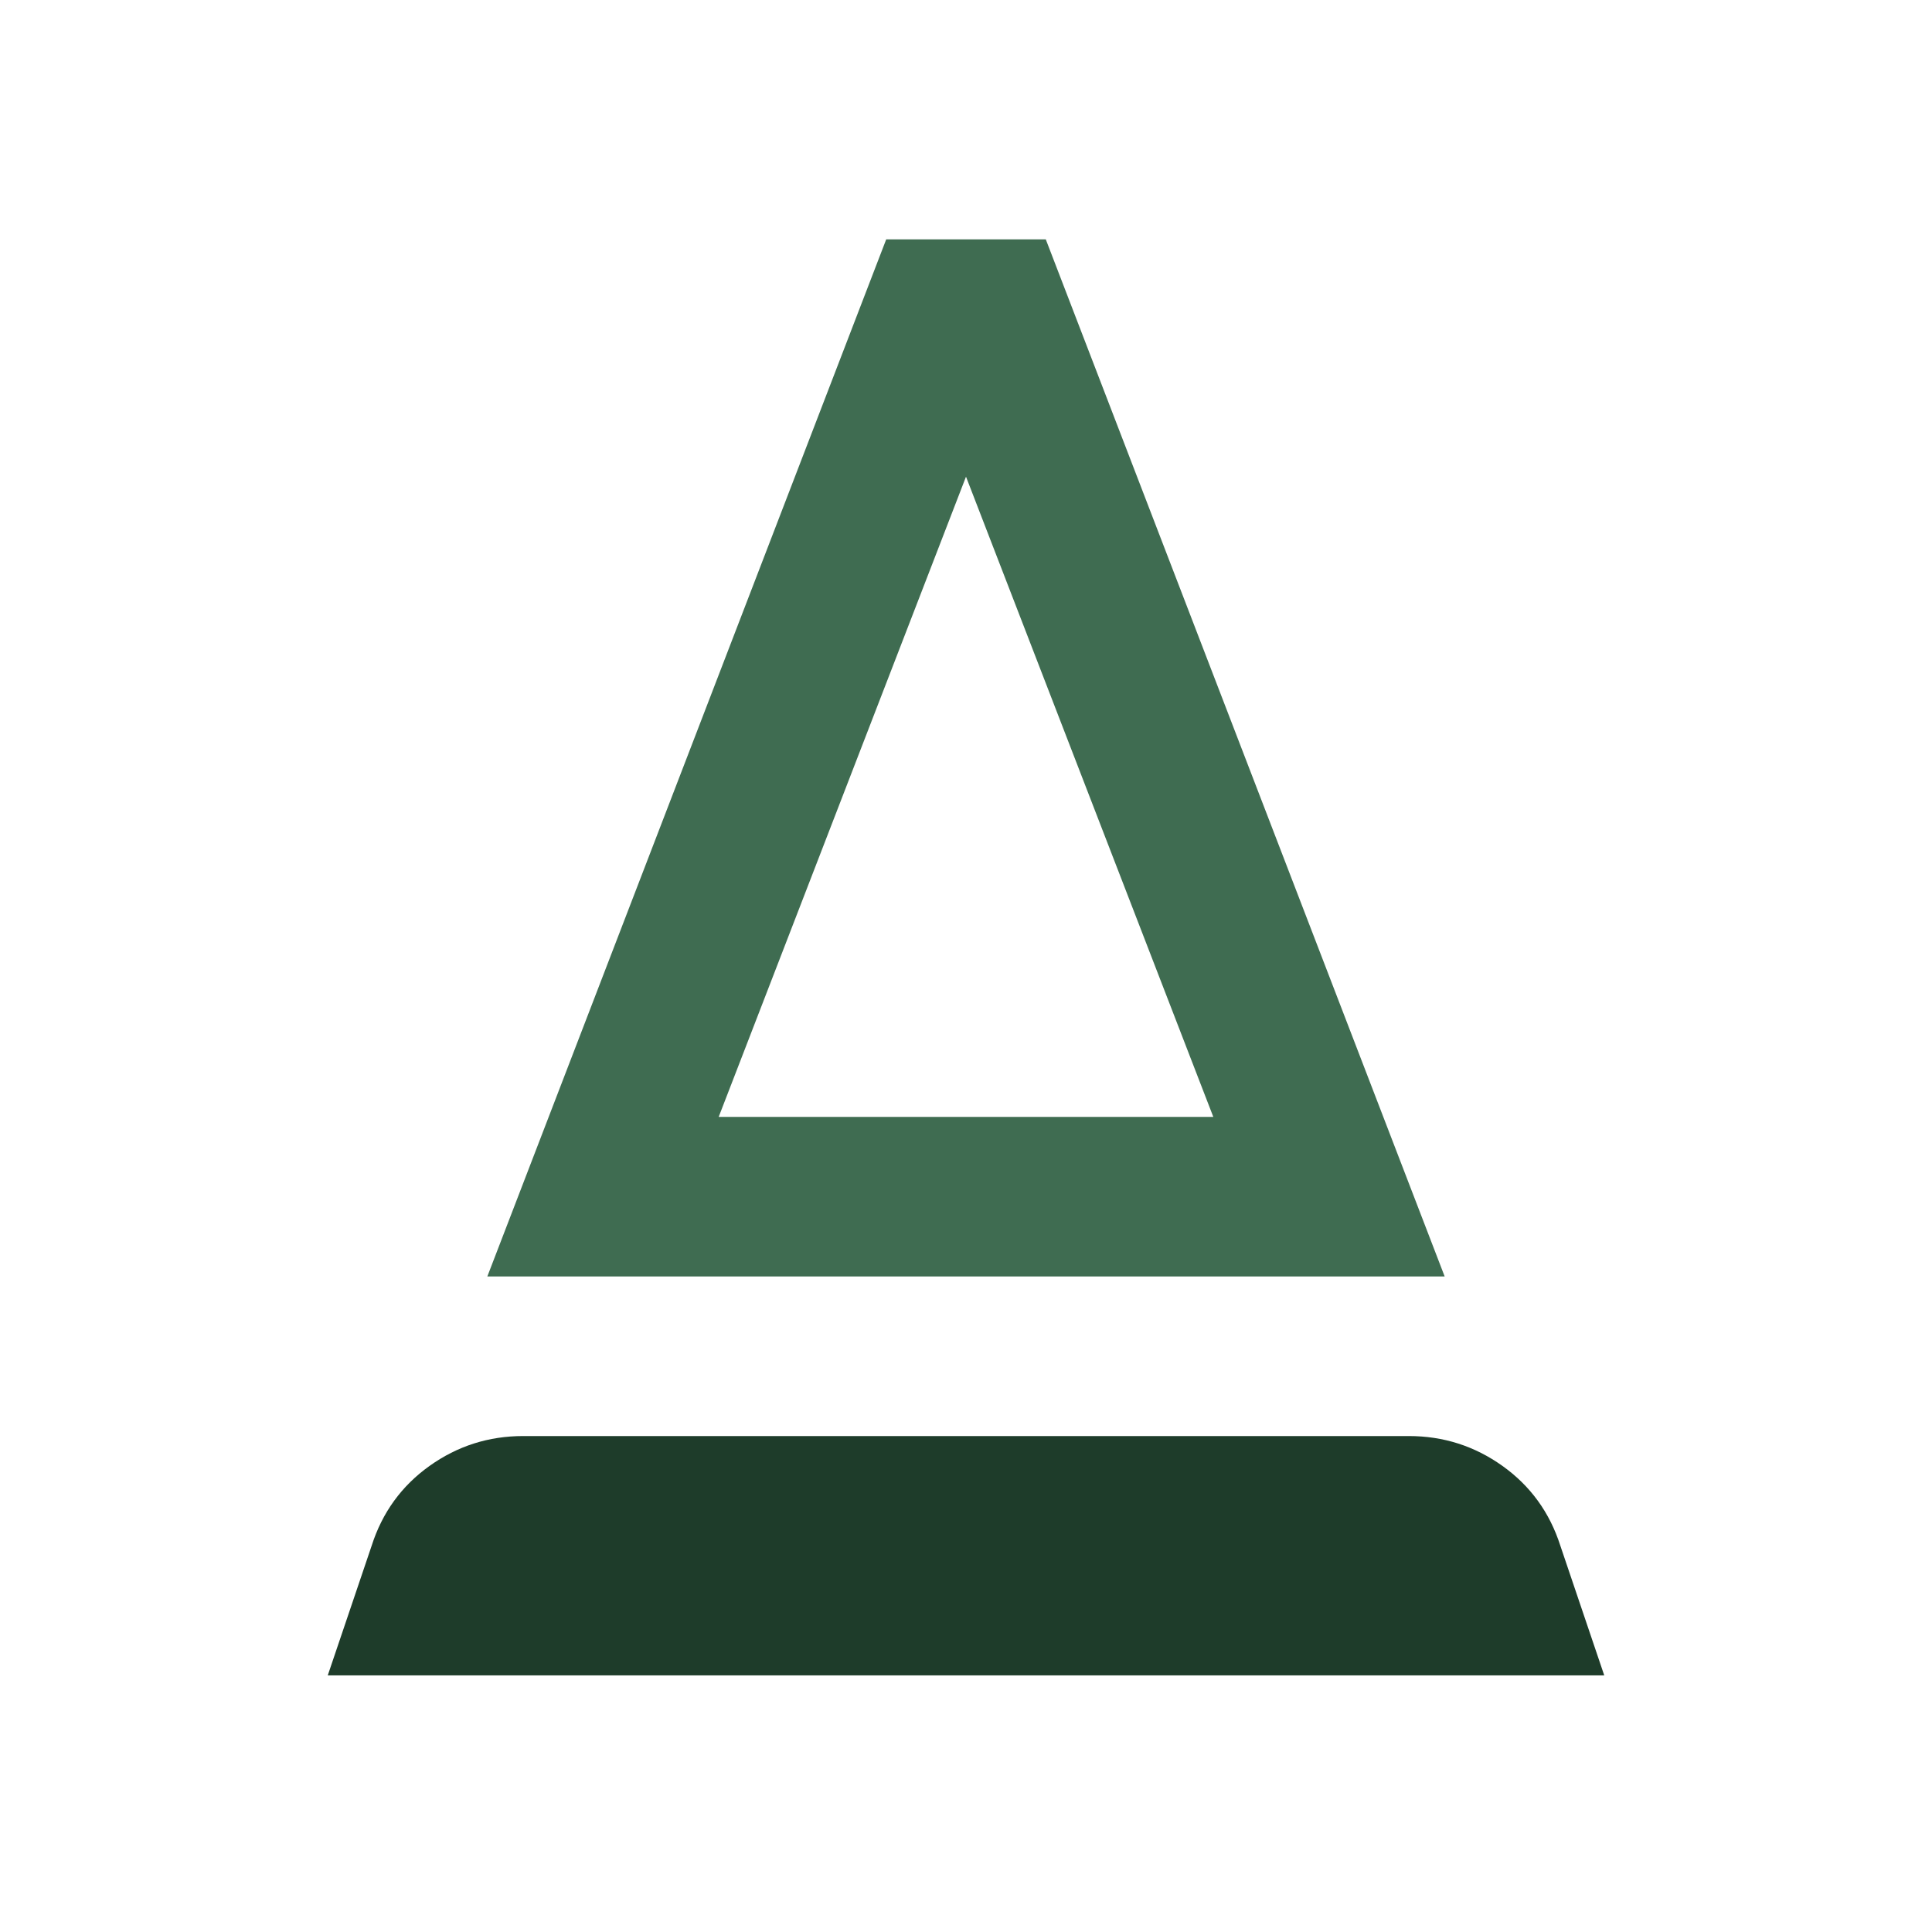 <svg width="105" height="105" viewBox="0 0 105 105" fill="none" xmlns="http://www.w3.org/2000/svg">
<path fill-rule="evenodd" clip-rule="evenodd" d="M20.198 84.008L17.813 91.053H87.187L84.802 84.008C84.224 82.201 83.176 80.756 81.659 79.672C80.141 78.588 78.443 78.046 76.564 78.046H28.436C26.557 78.046 24.859 78.588 23.341 79.672C21.824 80.756 20.776 82.201 20.198 84.008Z" fill="#1E3C2A"/>
<path fill-rule="evenodd" clip-rule="evenodd" d="M26.485 69.374L48.164 13.008H56.836L78.515 69.374H26.485ZM65.941 60.702H39.059L52.5 25.907L65.941 60.702Z" fill="#3F6C51"/>
</svg>
